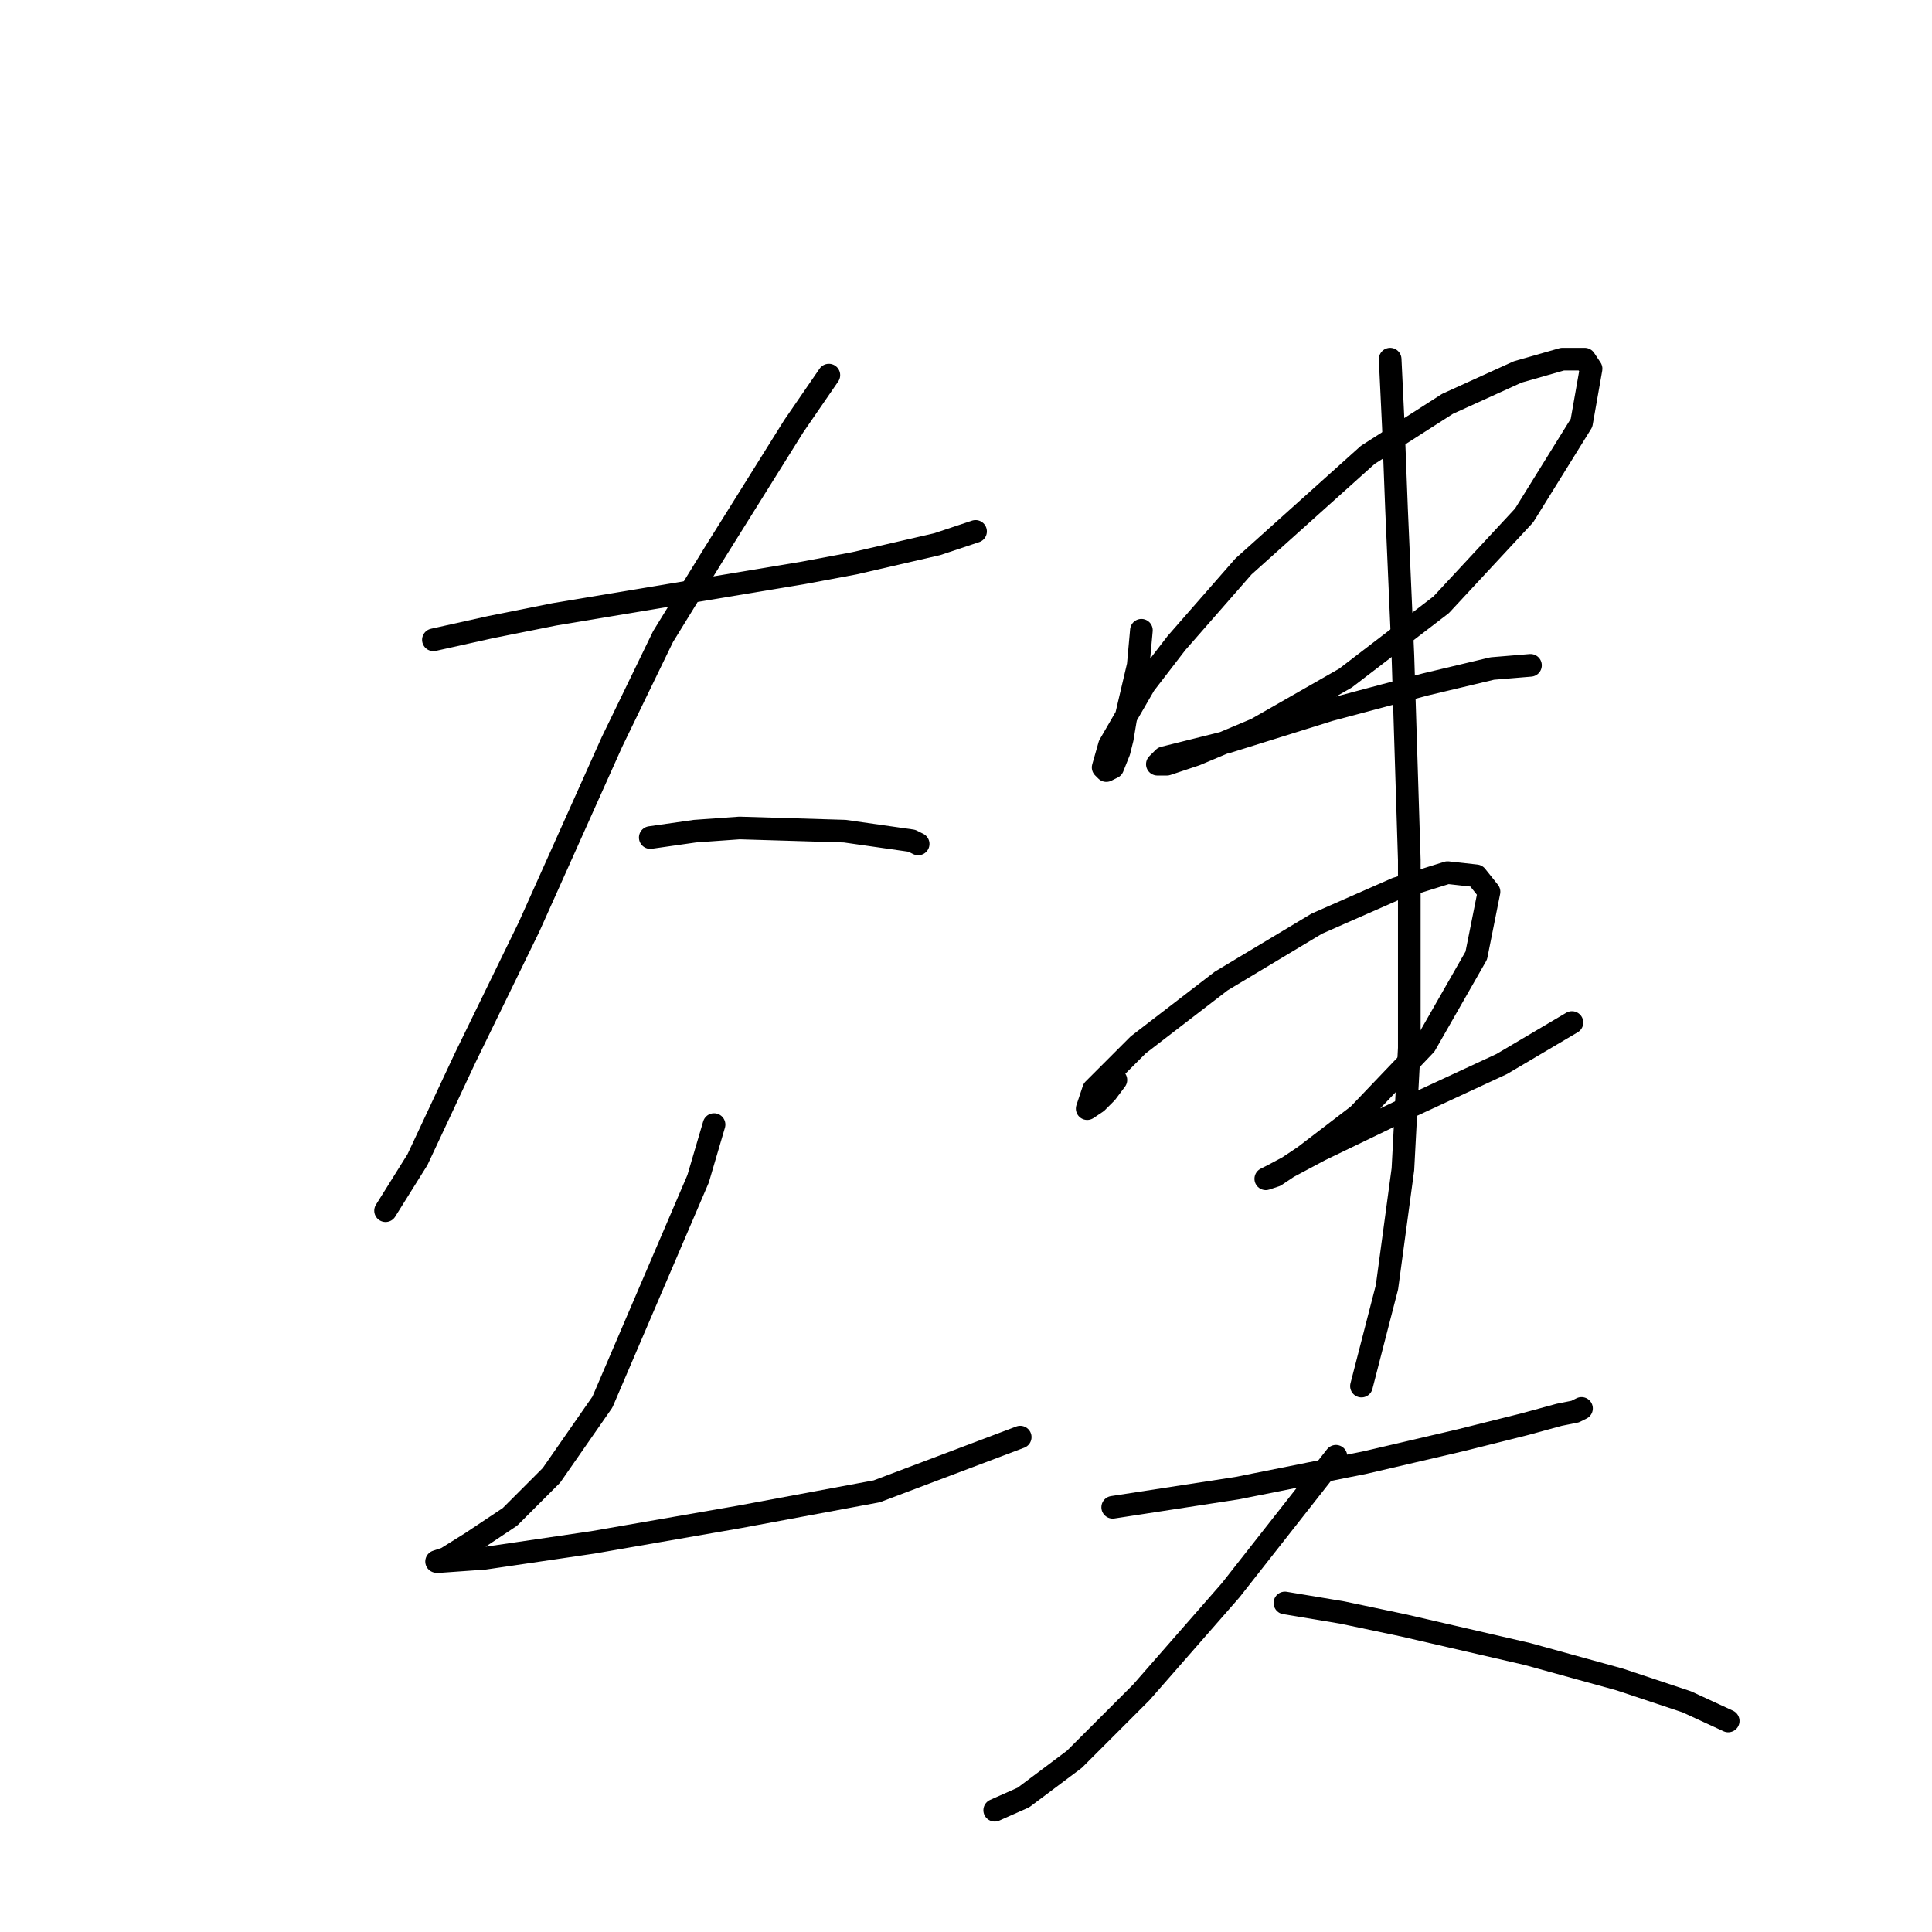 <?xml version="1.0" standalone="no"?>
    <svg width="256" height="256" xmlns="http://www.w3.org/2000/svg" version="1.1">
    <polyline stroke="black" stroke-width="3" stroke-linecap="round" fill="transparent" stroke-linejoin="round" points="57.428 84.779 65.034 83.089 73.486 81.398 91.234 78.44 106.447 75.905 113.209 74.637 124.196 72.102 129.267 70.411 129.267 70.411 " />
        <polyline stroke="black" stroke-width="3" stroke-linecap="round" fill="transparent" stroke-linejoin="round" points="109.828 49.705 105.18 56.466 94.615 73.369 87.854 84.357 81.092 98.302 70.105 122.812 61.653 140.138 55.315 153.661 51.089 160.422 51.089 160.422 " />
        <polyline stroke="black" stroke-width="3" stroke-linecap="round" fill="transparent" stroke-linejoin="round" points="86.163 110.979 92.08 110.134 97.996 109.712 111.941 110.134 117.857 110.979 120.815 111.402 121.661 111.825 121.661 111.825 " />
        <polyline stroke="black" stroke-width="3" stroke-linecap="round" fill="transparent" stroke-linejoin="round" points="94.615 149.012 92.502 156.196 79.825 185.777 73.063 195.496 67.57 200.99 62.499 204.371 59.118 206.484 57.85 206.906 58.273 206.906 64.189 206.484 78.557 204.371 97.996 200.99 116.167 197.609 135.183 190.425 135.183 190.425 " />
        <polyline stroke="black" stroke-width="3" stroke-linecap="round" fill="transparent" stroke-linejoin="round" points="151.242 83.511 150.819 88.16 149.129 95.344 148.706 97.879 148.283 99.57 147.438 101.683 146.593 102.105 146.171 101.683 147.016 98.724 151.664 90.695 155.89 85.202 164.764 75.06 181.245 60.269 191.81 53.508 201.107 49.282 207.023 47.592 209.981 47.592 210.826 48.859 209.558 56.043 201.952 68.298 190.965 80.131 178.287 89.85 166.455 96.612 158.425 99.992 154.622 101.26 153.354 101.26 154.2 100.415 162.651 98.302 176.174 94.076 188.852 90.695 197.726 88.582 202.797 88.16 202.797 88.16 " />
        <polyline stroke="black" stroke-width="3" stroke-linecap="round" fill="transparent" stroke-linejoin="round" points="147.861 143.096 146.593 144.786 145.325 146.054 144.058 146.899 144.903 144.364 150.819 138.447 161.806 129.996 174.484 122.389 185.048 117.741 191.81 115.628 195.613 116.05 197.303 118.163 195.613 126.615 188.852 138.447 179.977 147.744 172.793 153.238 168.99 155.773 167.722 156.196 168.568 155.773 174.906 152.393 187.161 146.477 198.994 140.983 208.291 135.489 208.291 135.489 " />
        <polyline stroke="black" stroke-width="3" stroke-linecap="round" fill="transparent" stroke-linejoin="round" points="184.203 47.592 184.626 56.466 185.048 67.453 185.893 86.892 186.739 113.938 186.739 130.418 186.739 138.87 185.893 154.928 183.781 170.564 180.4 183.664 180.4 183.664 " />
        <polyline stroke="black" stroke-width="3" stroke-linecap="round" fill="transparent" stroke-linejoin="round" points="147.438 199.722 163.919 197.187 180.822 193.806 193.5 190.848 201.952 188.735 206.6 187.467 208.713 187.045 209.558 186.622 209.558 186.622 " />
        <polyline stroke="black" stroke-width="3" stroke-linecap="round" fill="transparent" stroke-linejoin="round" points="177.019 192.961 163.074 210.71 151.242 224.232 142.367 233.107 135.606 238.178 131.803 239.868 131.803 239.868 " />
        <polyline stroke="black" stroke-width="3" stroke-linecap="round" fill="transparent" stroke-linejoin="round" points="170.258 212.4 177.864 213.668 185.893 215.358 202.374 219.161 214.629 222.542 223.504 225.5 228.997 228.036 228.997 228.036 " />
        </svg>